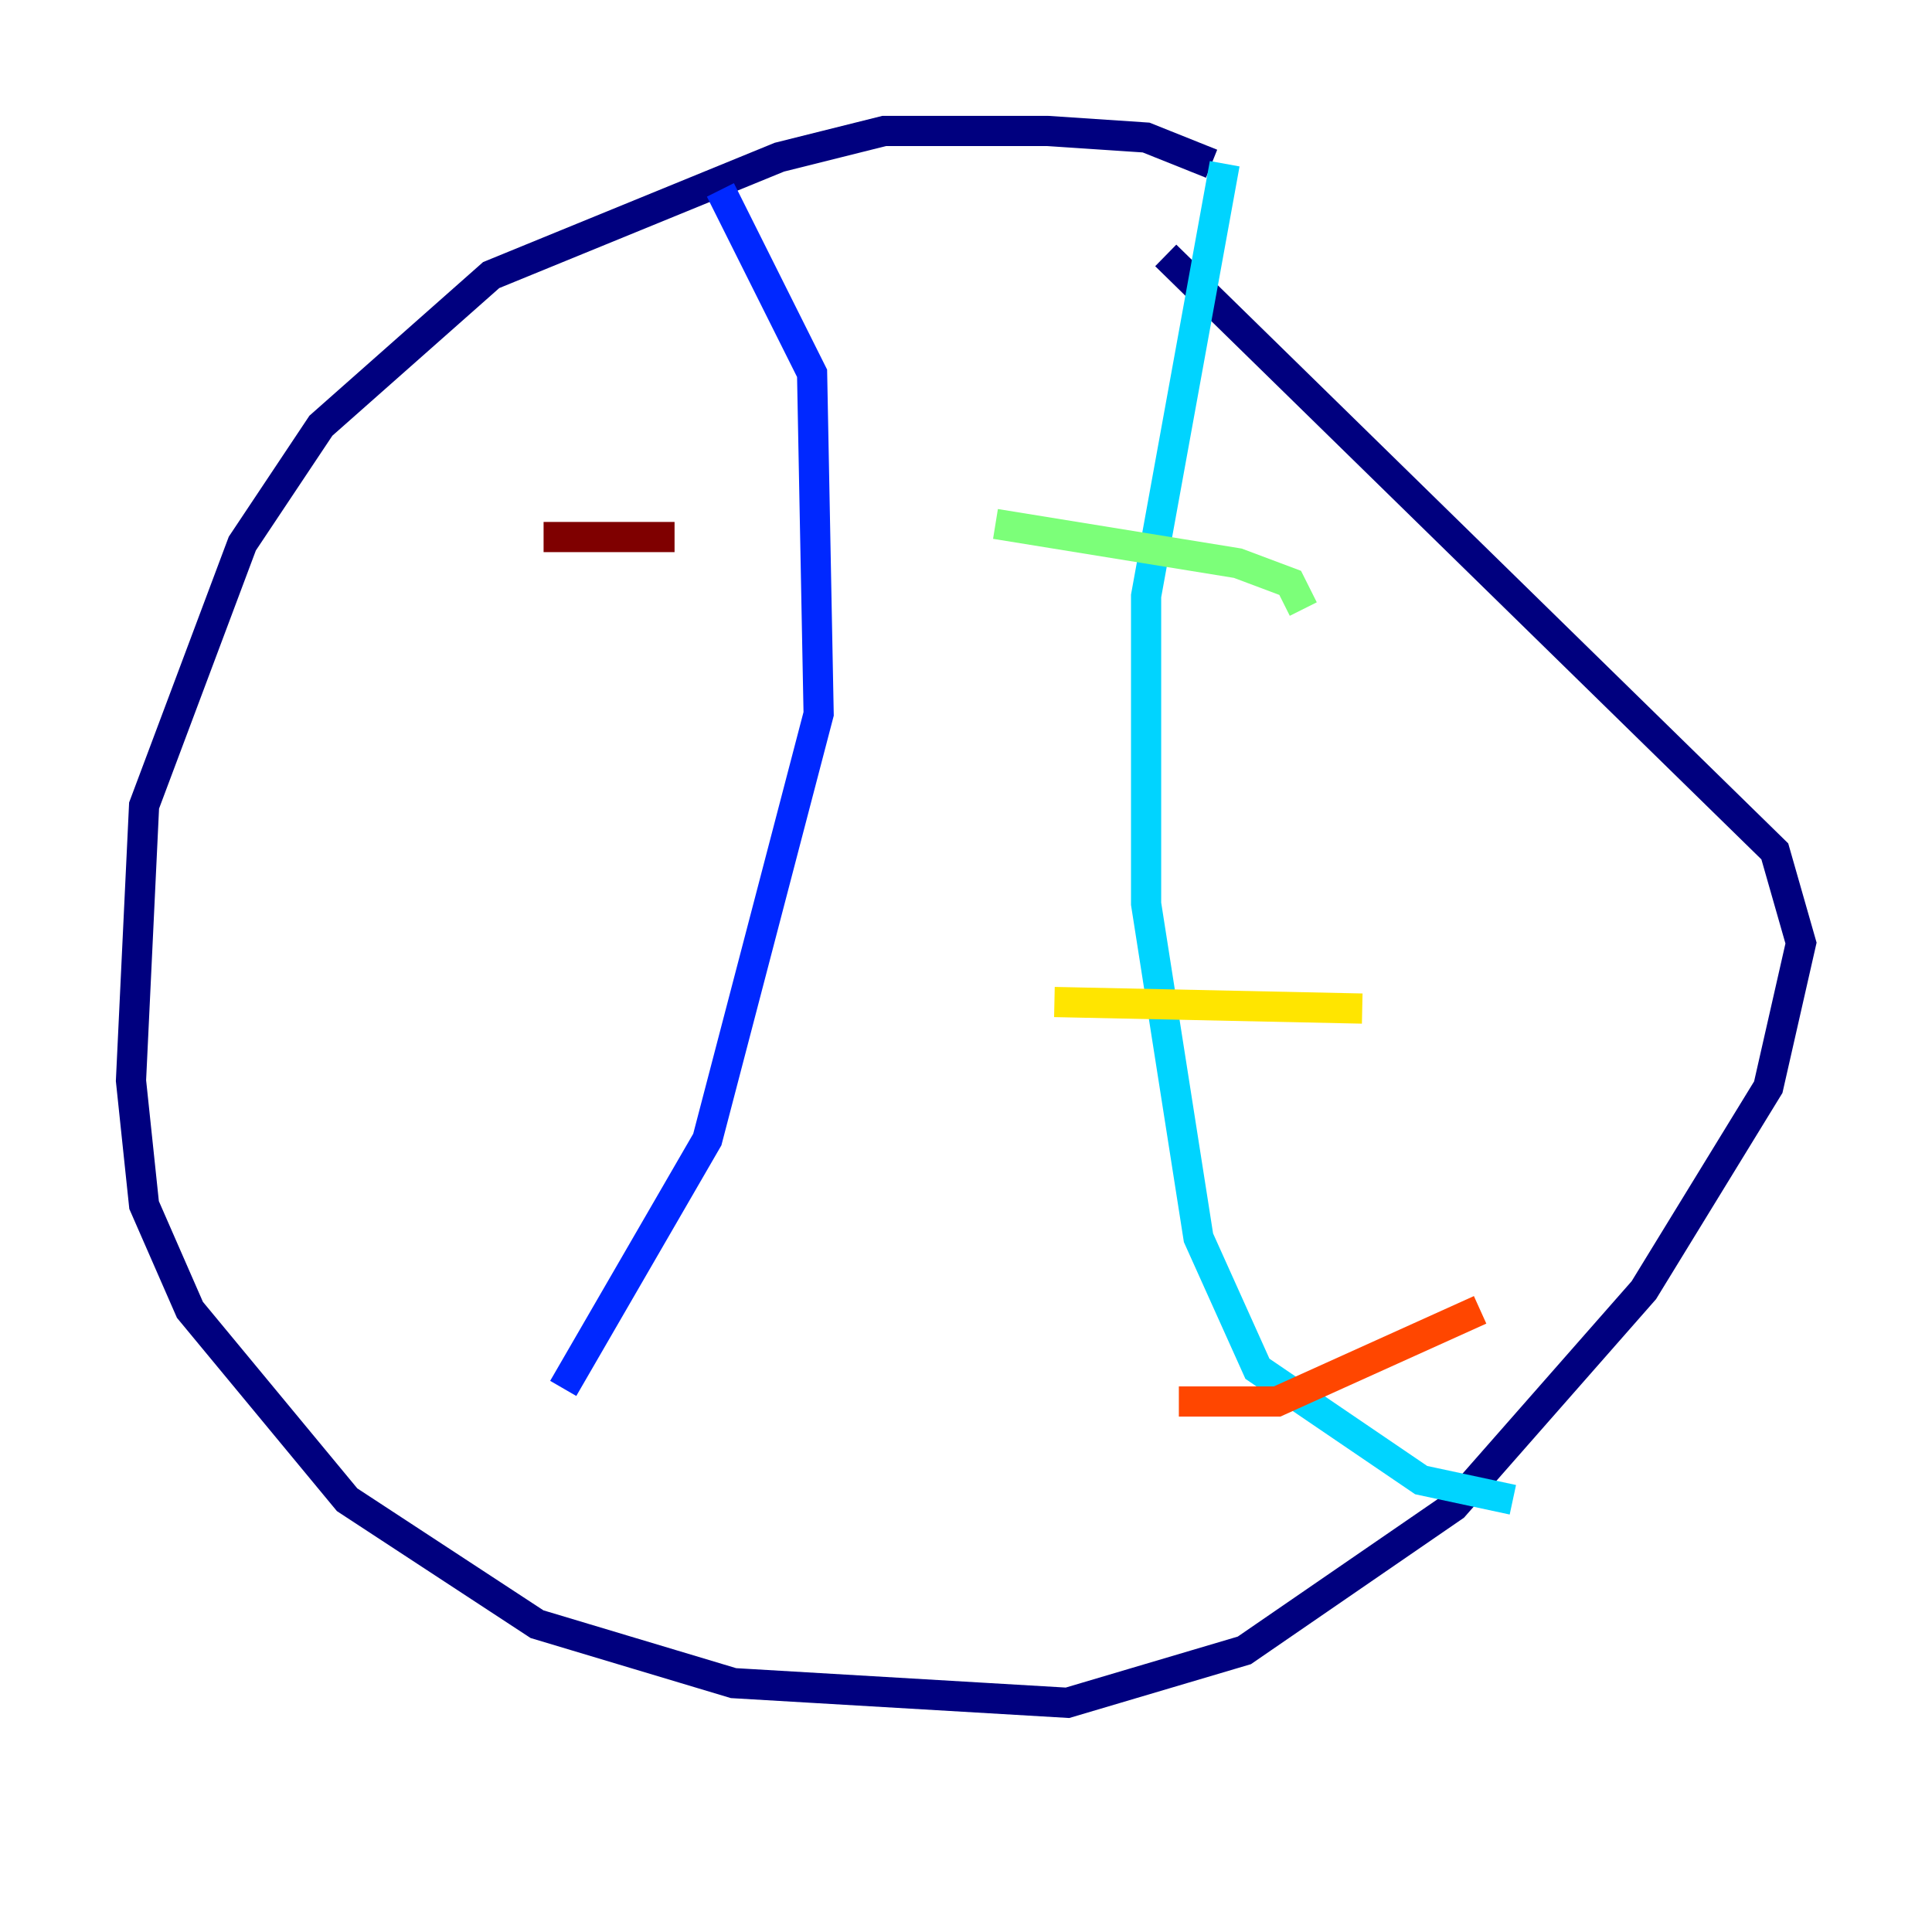 <?xml version="1.0" encoding="utf-8" ?>
<svg baseProfile="tiny" height="128" version="1.2" viewBox="0,0,128,128" width="128" xmlns="http://www.w3.org/2000/svg" xmlns:ev="http://www.w3.org/2001/xml-events" xmlns:xlink="http://www.w3.org/1999/xlink"><defs /><polyline fill="none" points="80.271,10.848 75.932,9.112 69.424,8.678 58.576,8.678 51.634,10.414 32.542,18.224 21.261,28.203 16.054,36.014 9.546,53.37 8.678,71.593 9.546,79.837 12.583,86.78 22.997,99.363 35.58,107.607 48.597,111.512 70.725,112.814 82.441,109.342 96.325,99.797 108.909,85.478 117.153,72.027 119.322,62.481 117.586,56.407 77.234,16.922" stroke="#00007f" stroke-width="2" /><polyline fill="none" points="47.729,12.583 53.803,24.732 54.237,47.295 46.861,75.498 37.315,91.986" stroke="#0028ff" stroke-width="2" /><polyline fill="none" points="81.139,10.848 75.932,39.485 75.932,59.878 79.403,82.007 83.308,90.685 94.156,98.061 100.231,99.363" stroke="#00d4ff" stroke-width="2" /><polyline fill="none" points="65.953,34.712 82.007,37.315 85.478,38.617 86.346,40.352" stroke="#7cff79" stroke-width="2" /><polyline fill="none" points="69.858,66.386 90.251,66.82" stroke="#ffe500" stroke-width="2" /><polyline fill="none" points="78.102,92.854 84.61,92.854 98.061,86.78" stroke="#ff4600" stroke-width="2" /><polyline fill="none" points="36.014,35.58 44.691,35.58" stroke="#7f0000" stroke-width="2" /></svg>